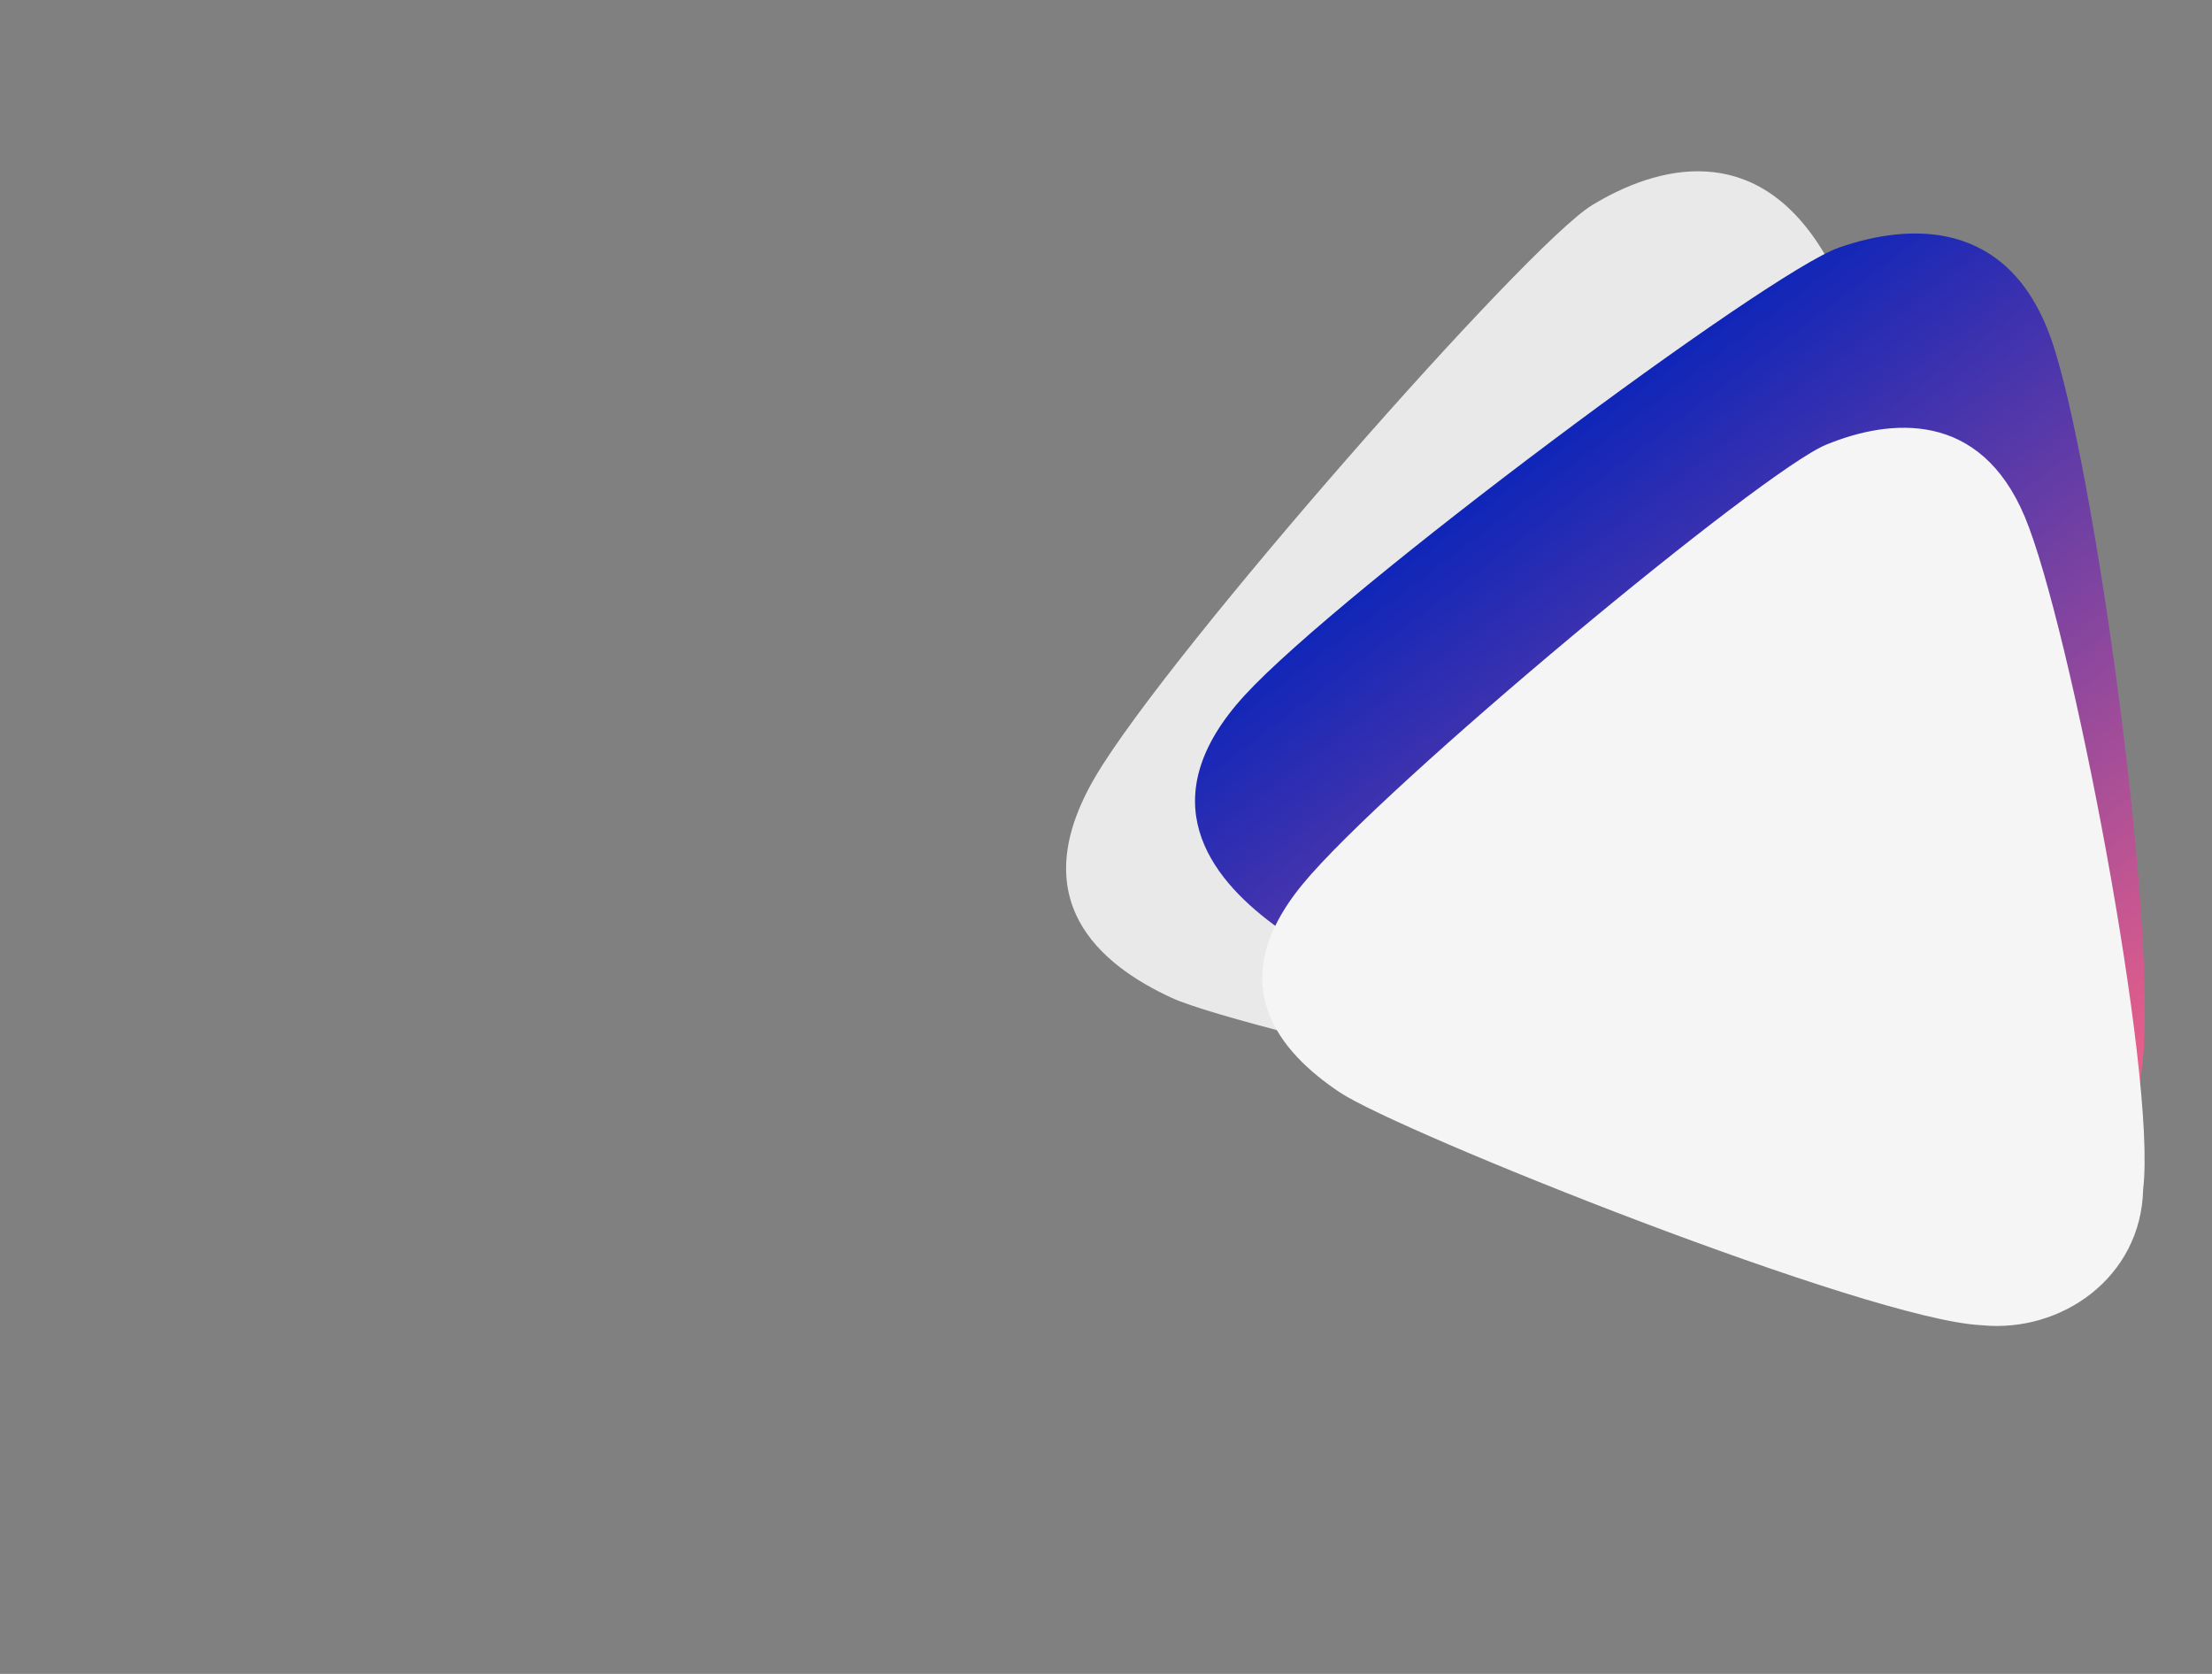 <svg xmlns="http://www.w3.org/2000/svg" xmlns:xlink="http://www.w3.org/1999/xlink" width="296" height="224" viewBox="0 0 296 224">
  <rect x="0" y="0" width="296" height="224" fill="#808080" stroke="none"/>
  <defs>
    <clipPath id="clip-path">
      <rect id="Rectangle_9" data-name="Rectangle 9" width="296" height="224" rx="11" transform="translate(32 45)" fill="#f5f5f5"/>
    </clipPath>
    <linearGradient id="linear-gradient" x1="0.5" x2="0.5" y2="1" gradientUnits="objectBoundingBox">
      <stop offset="0" stop-color="#fd6585"/>
      <stop offset="1" stop-color="#0d25b9"/>
    </linearGradient>
  </defs>
  <g id="Groupe_de_masques_2" data-name="Groupe de masques 2" transform="translate(-32 -45)" clip-path="url(#clip-path)">
    <g id="Groupe_6" data-name="Groupe 6" transform="translate(-13 -29)">
      <path id="Tracé_14" data-name="Tracé 14" d="M51.95,6.9c8.564-9.777,22.963-8.61,31.333,0,12.261,11.334,47.672,77.4,50.651,87.6s3.247,23.652-15.666,27.155-91.535,3.113-101.3,0S-3.822,110.938,1.3,94.505,39.5,18.529,51.95,6.9Z" transform="translate(361 168.457) rotate(131)" fill="#e9e9e9"/>
      <path id="Tracé_13" data-name="Tracé 13" d="M51.055,6.783c8.416-9.609,22.568-8.462,30.793,0C93.9,17.922,128.7,82.847,131.627,92.877s3.191,23.245-15.4,26.687-89.958,3.06-99.557,0-20.428-10.537-15.4-26.687S38.818,18.21,51.055,6.783Z" transform="translate(376.324 192.598) rotate(143)" fill="url(#linear-gradient)"/>
      <path id="Tracé_15" data-name="Tracé 15" d="M46.889,6.23c7.73-8.825,20.726-7.771,28.28,0C86.236,16.46,118.2,76.087,120.886,85.3s2.931,21.348-14.14,24.509-82.617,2.81-91.433,0S-3.449,100.13,1.172,85.3,35.65,16.724,46.889,6.23Z" transform="matrix(-0.766, 0.643, -0.643, -0.766, 371.707, 207.773)" fill="#f5f5f5"/>
    </g>
  </g>
</svg>
